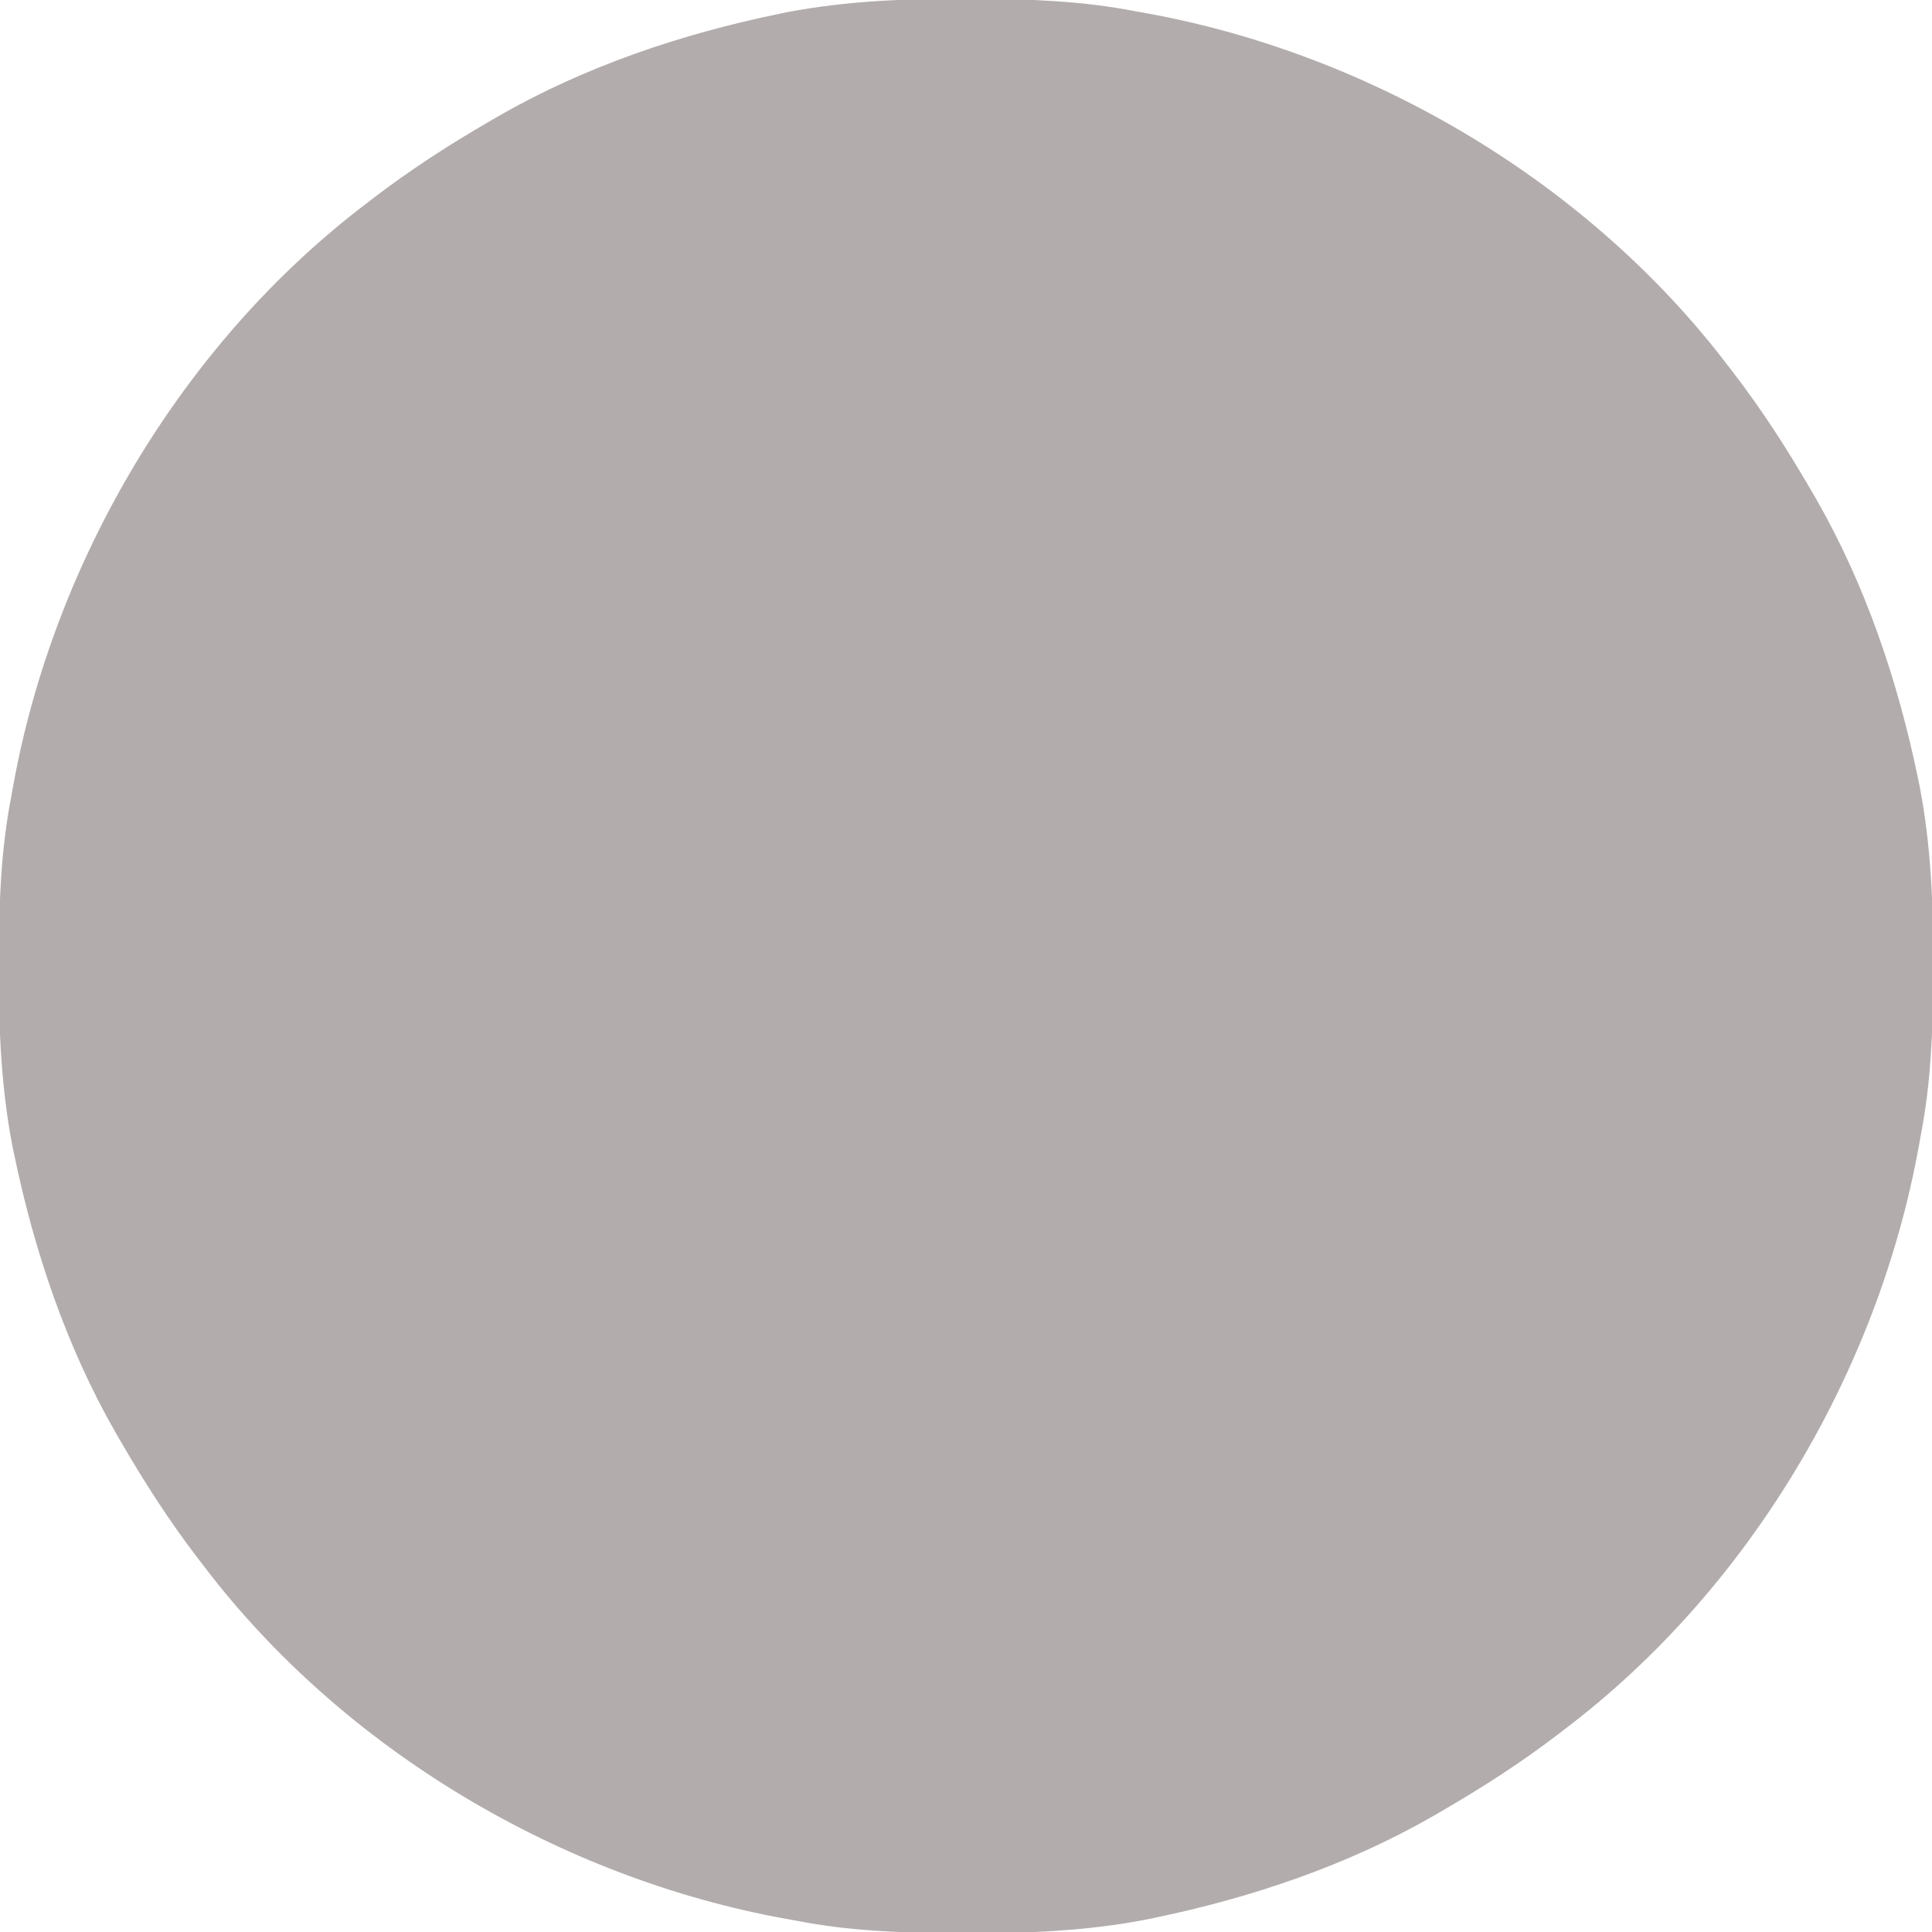 <svg xmlns="http://www.w3.org/2000/svg" fill="#b3acac" width="512" height="512"><path d="m255.688-.312 2.931.005C272.952-.262 286.898.247 301 3l2.718.488C363.528 14.31 421.042 48.368 458 97l1.263 1.637c7.683 9.995 14.425 20.455 20.737 31.363l1.195 2.052c13.182 22.919 21.788 48.494 27.118 74.323l.446 2.154c2.986 15.642 3.616 31.278 3.553 47.159l-.005 2.931c-.045 14.333-.554 28.279-3.307 42.381l-.488 2.718C497.69 363.528 463.632 421.042 415 458l-1.637 1.263C403.368 466.946 392.908 473.688 382 480l-2.052 1.195c-22.919 13.182-48.494 21.788-74.323 27.118l-2.154.446c-15.642 2.986-31.278 3.616-47.158 3.553l-2.932-.005c-14.333-.045-28.279-.554-42.381-3.307l-2.718-.488C148.472 497.69 90.958 463.632 54 415l-1.263-1.637C45.054 403.368 38.312 392.908 32 382l-1.195-2.052c-13.182-22.919-21.788-48.494-27.117-74.323l-.447-2.154C.255 287.83-.375 272.193-.312 256.313l.005-2.932C-.262 239.048.247 225.102 3 211l.488-2.718C14.31 148.472 48.368 90.958 97 54l1.637-1.263C108.632 45.054 119.092 38.312 130 32l2.052-1.195c22.919-13.182 48.494-21.788 74.323-27.117l2.154-.447C224.17.255 239.807-.375 255.688-.312"/></svg>